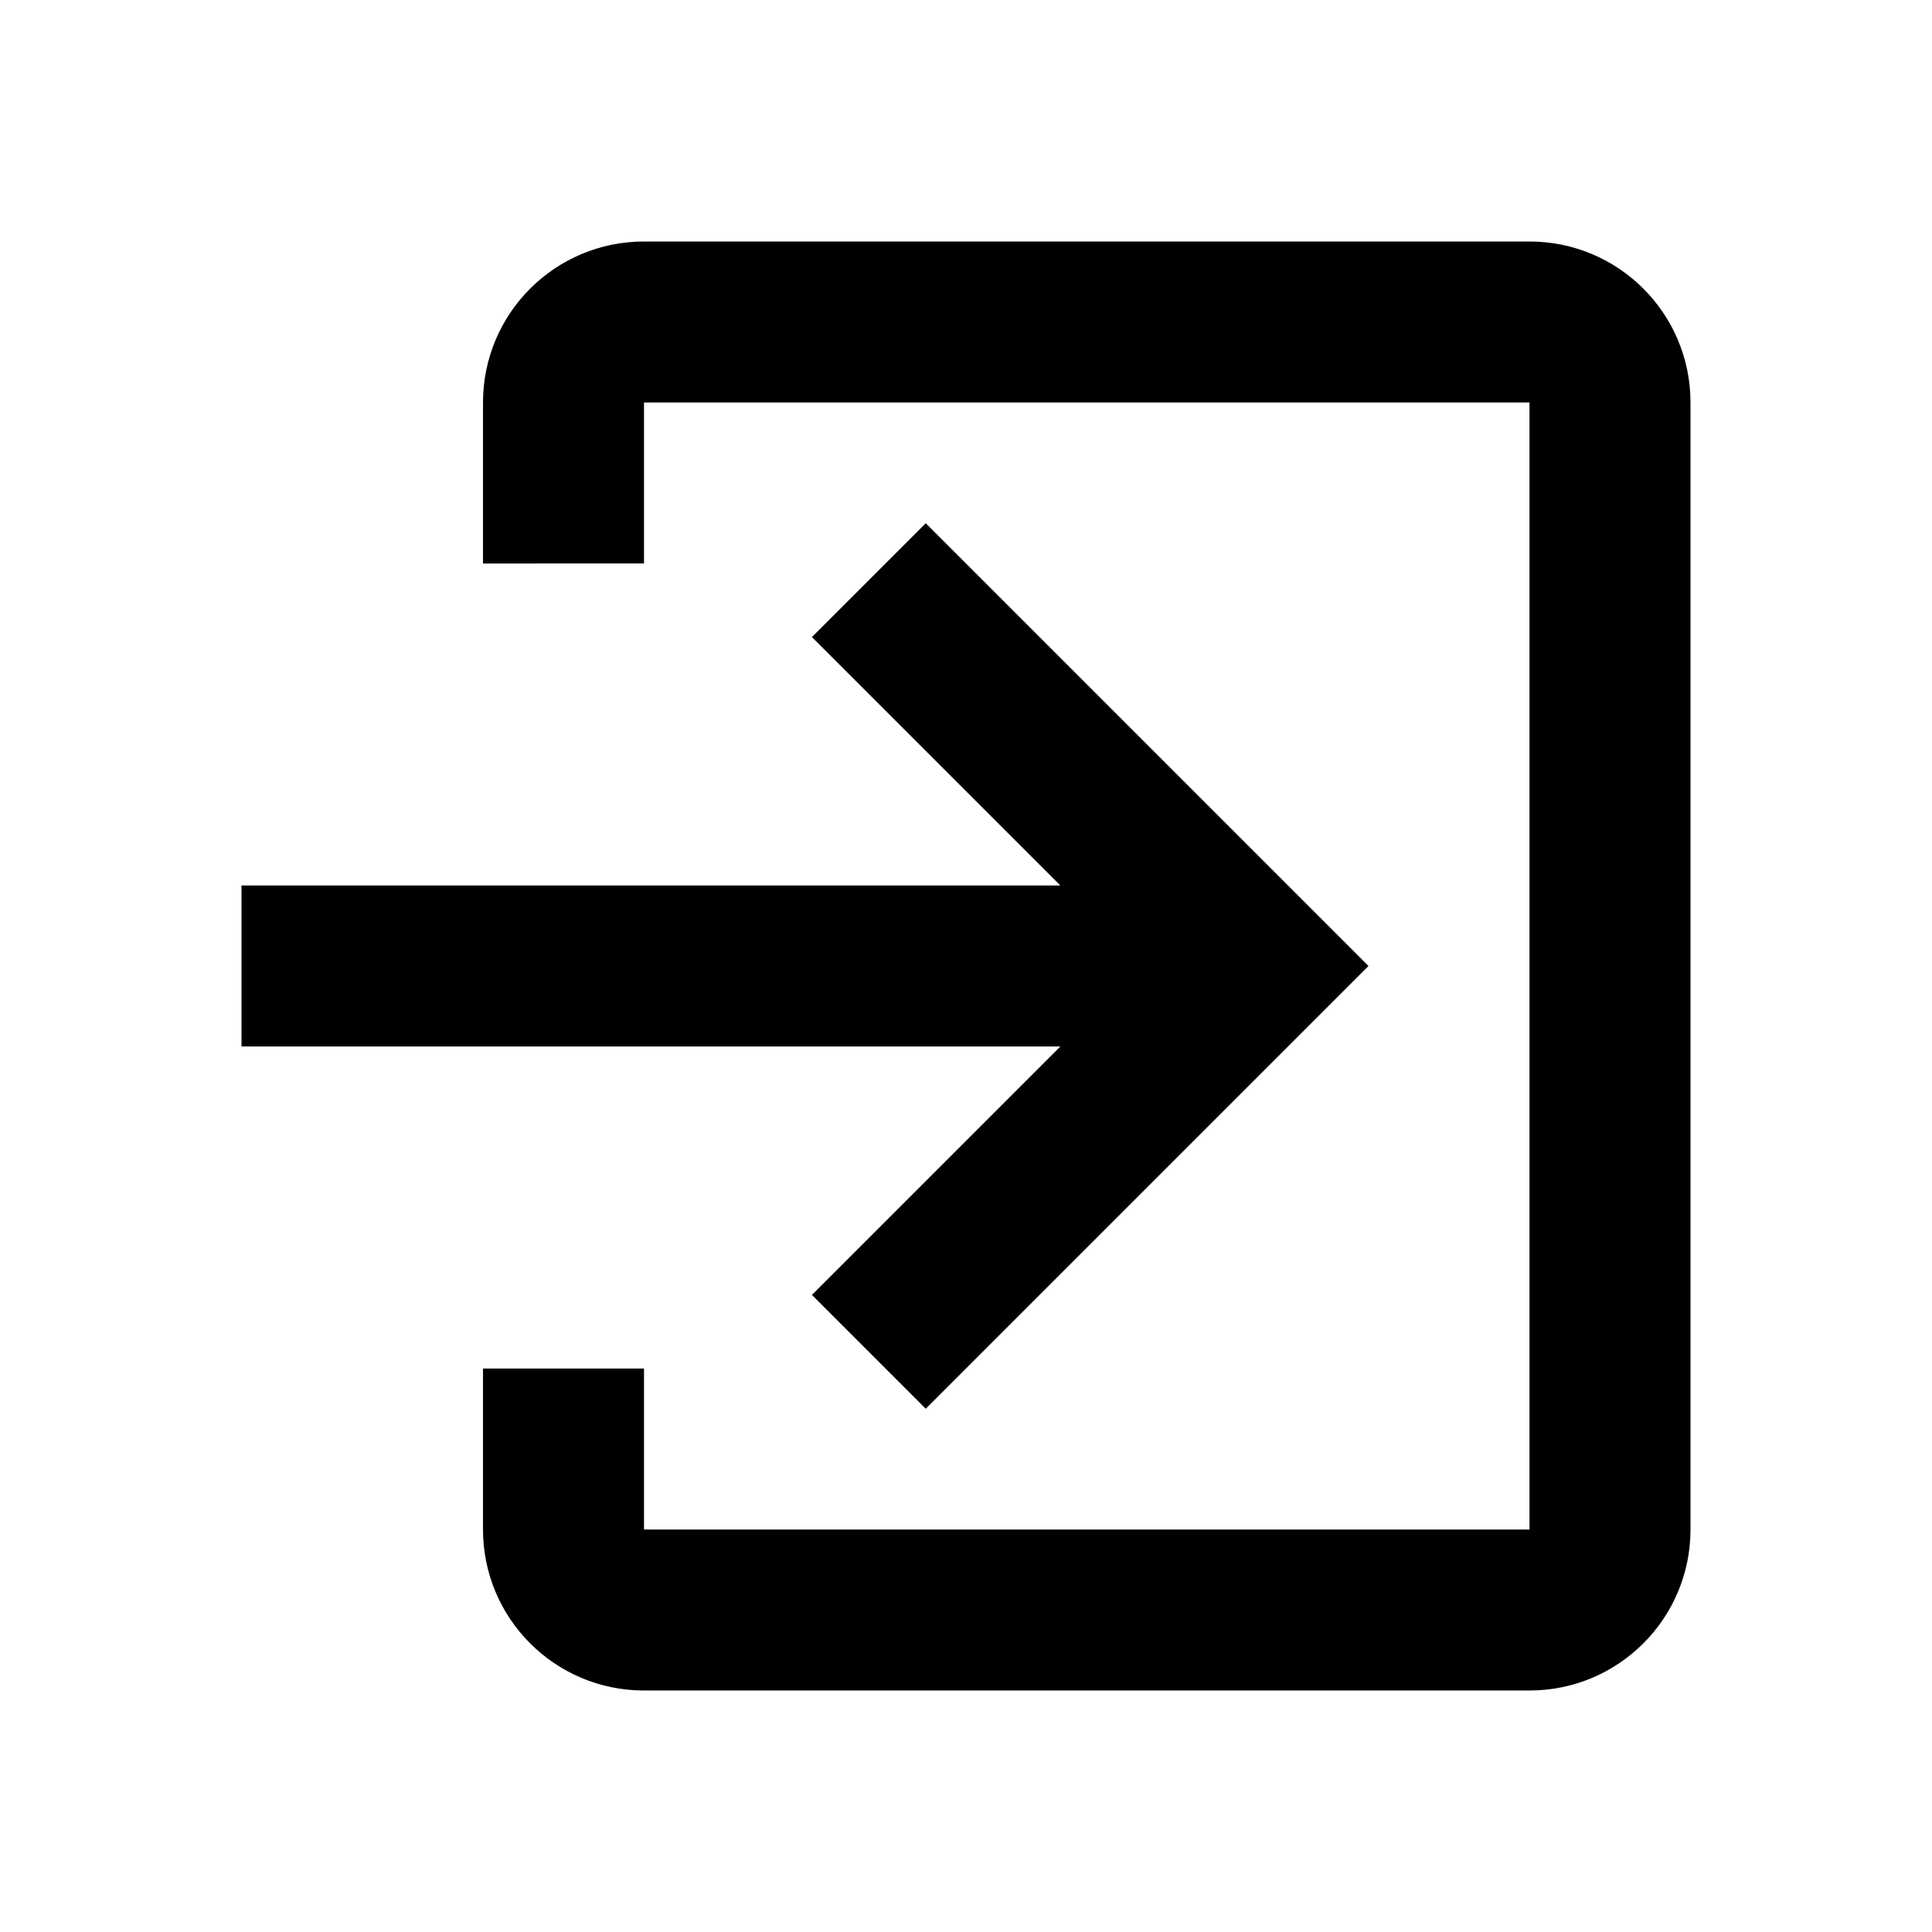 <?xml version="1.0" encoding="iso-8859-1"?>
<!-- Generator: Adobe Illustrator 19.1.0, SVG Export Plug-In . SVG Version: 6.00 Build 0)  -->
<svg version="1.1" id="Layer_1" xmlns="http://www.w3.org/2000/svg" xmlns:xlink="http://www.w3.org/1999/xlink" x="0px" y="0px"
	 viewBox="0 0 24 24" style="enable-background:new 0 0 24 24;" xml:space="preserve">
<path d="M6,7V5c0-1.105,0.895-2,2-2h11c1.105,0,2,0.895,2,2v14c0,1.105-0.895,2-2,2H8c-1.105,0-2-0.895-2-2v-2h2v2h11V5H8v2H6z
	 M11.5,6.5l-1.414,1.414L13.172,11H3v2h10.172l-3.086,3.086L11.5,17.5L17,12L11.5,6.5z"/>
</svg>
